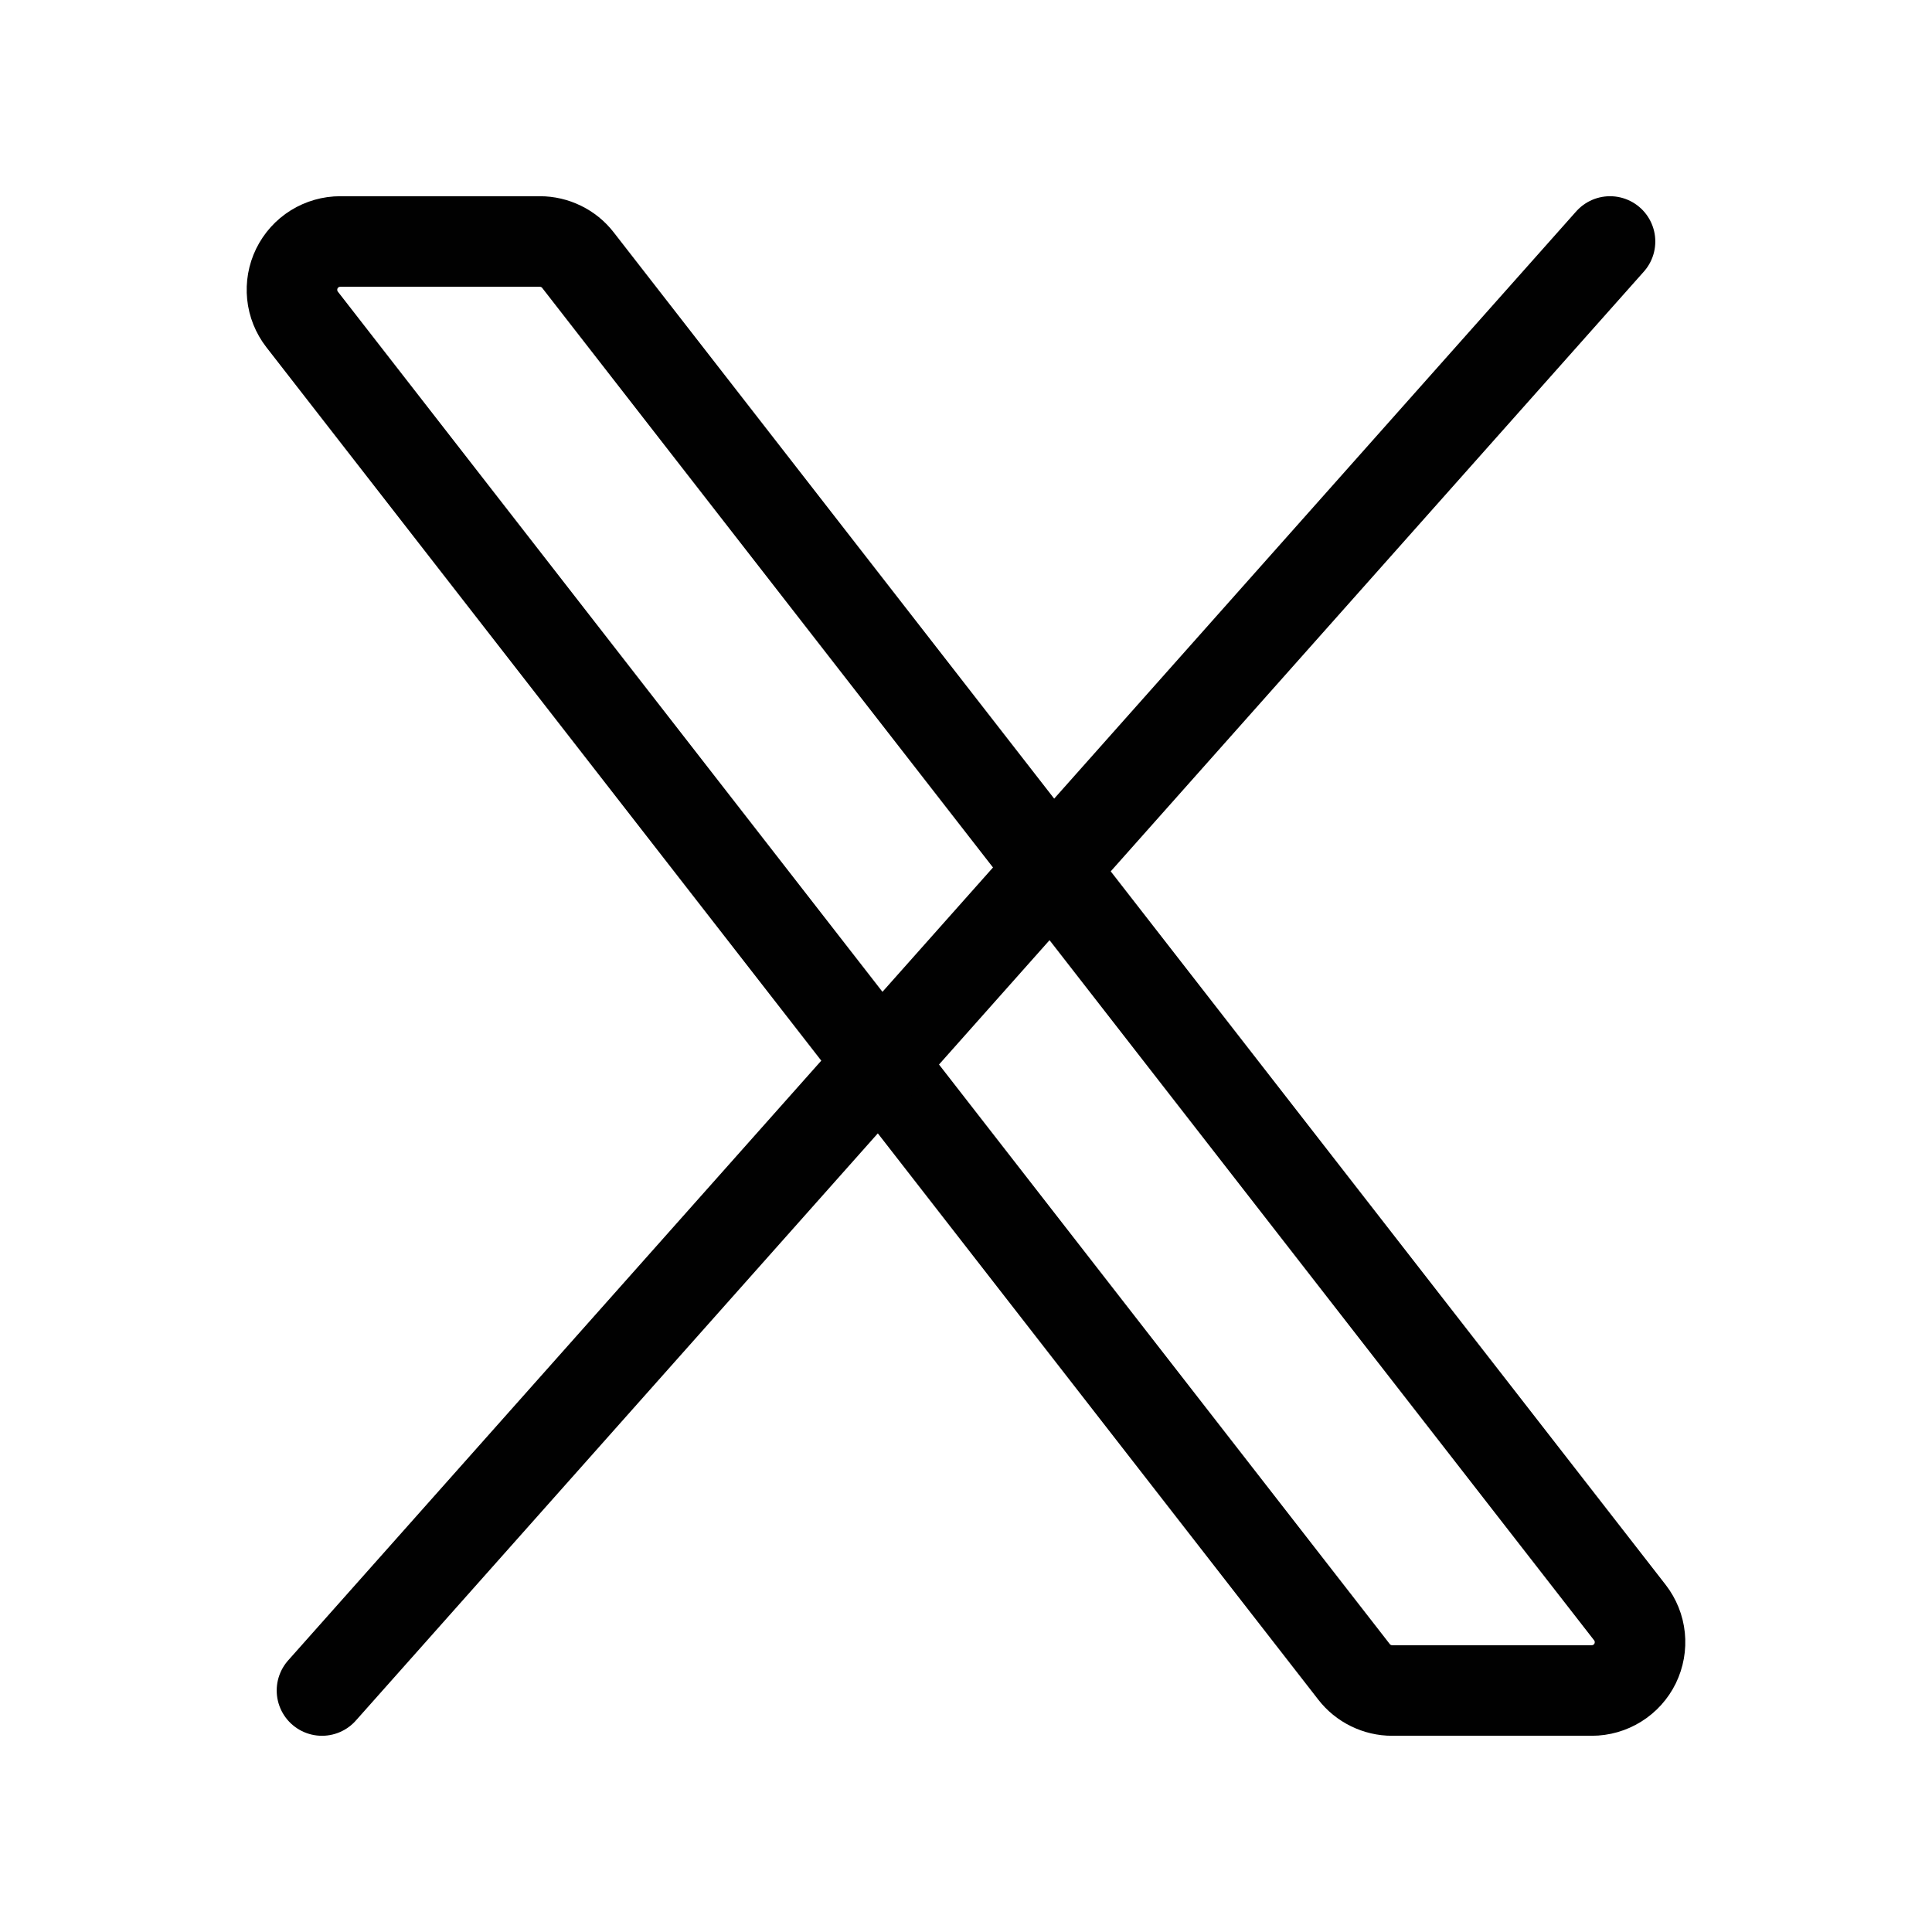 <svg width="32" height="32" viewBox="0 0 32 32" fill="none" xmlns="http://www.w3.org/2000/svg">
<path d="M22.427 27.691L5.004 5.291C4.912 5.172 4.855 5.031 4.84 4.882C4.825 4.733 4.851 4.583 4.917 4.448C4.983 4.314 5.085 4.2 5.212 4.121C5.34 4.042 5.486 4 5.636 4H8.943C9.064 4 9.184 4.028 9.294 4.082C9.403 4.135 9.499 4.213 9.573 4.309L26.996 26.709C27.088 26.828 27.145 26.969 27.16 27.118C27.175 27.267 27.148 27.417 27.083 27.552C27.017 27.686 26.915 27.8 26.787 27.879C26.66 27.958 26.514 28 26.364 28H23.057C22.936 28 22.816 27.972 22.706 27.918C22.597 27.865 22.501 27.787 22.427 27.691Z" stroke="#010101" stroke-width="1.5"/>
<path d="M26.667 4L5.333 28" stroke="#010101" stroke-width="1.5" stroke-linecap="round"/>
</svg>
